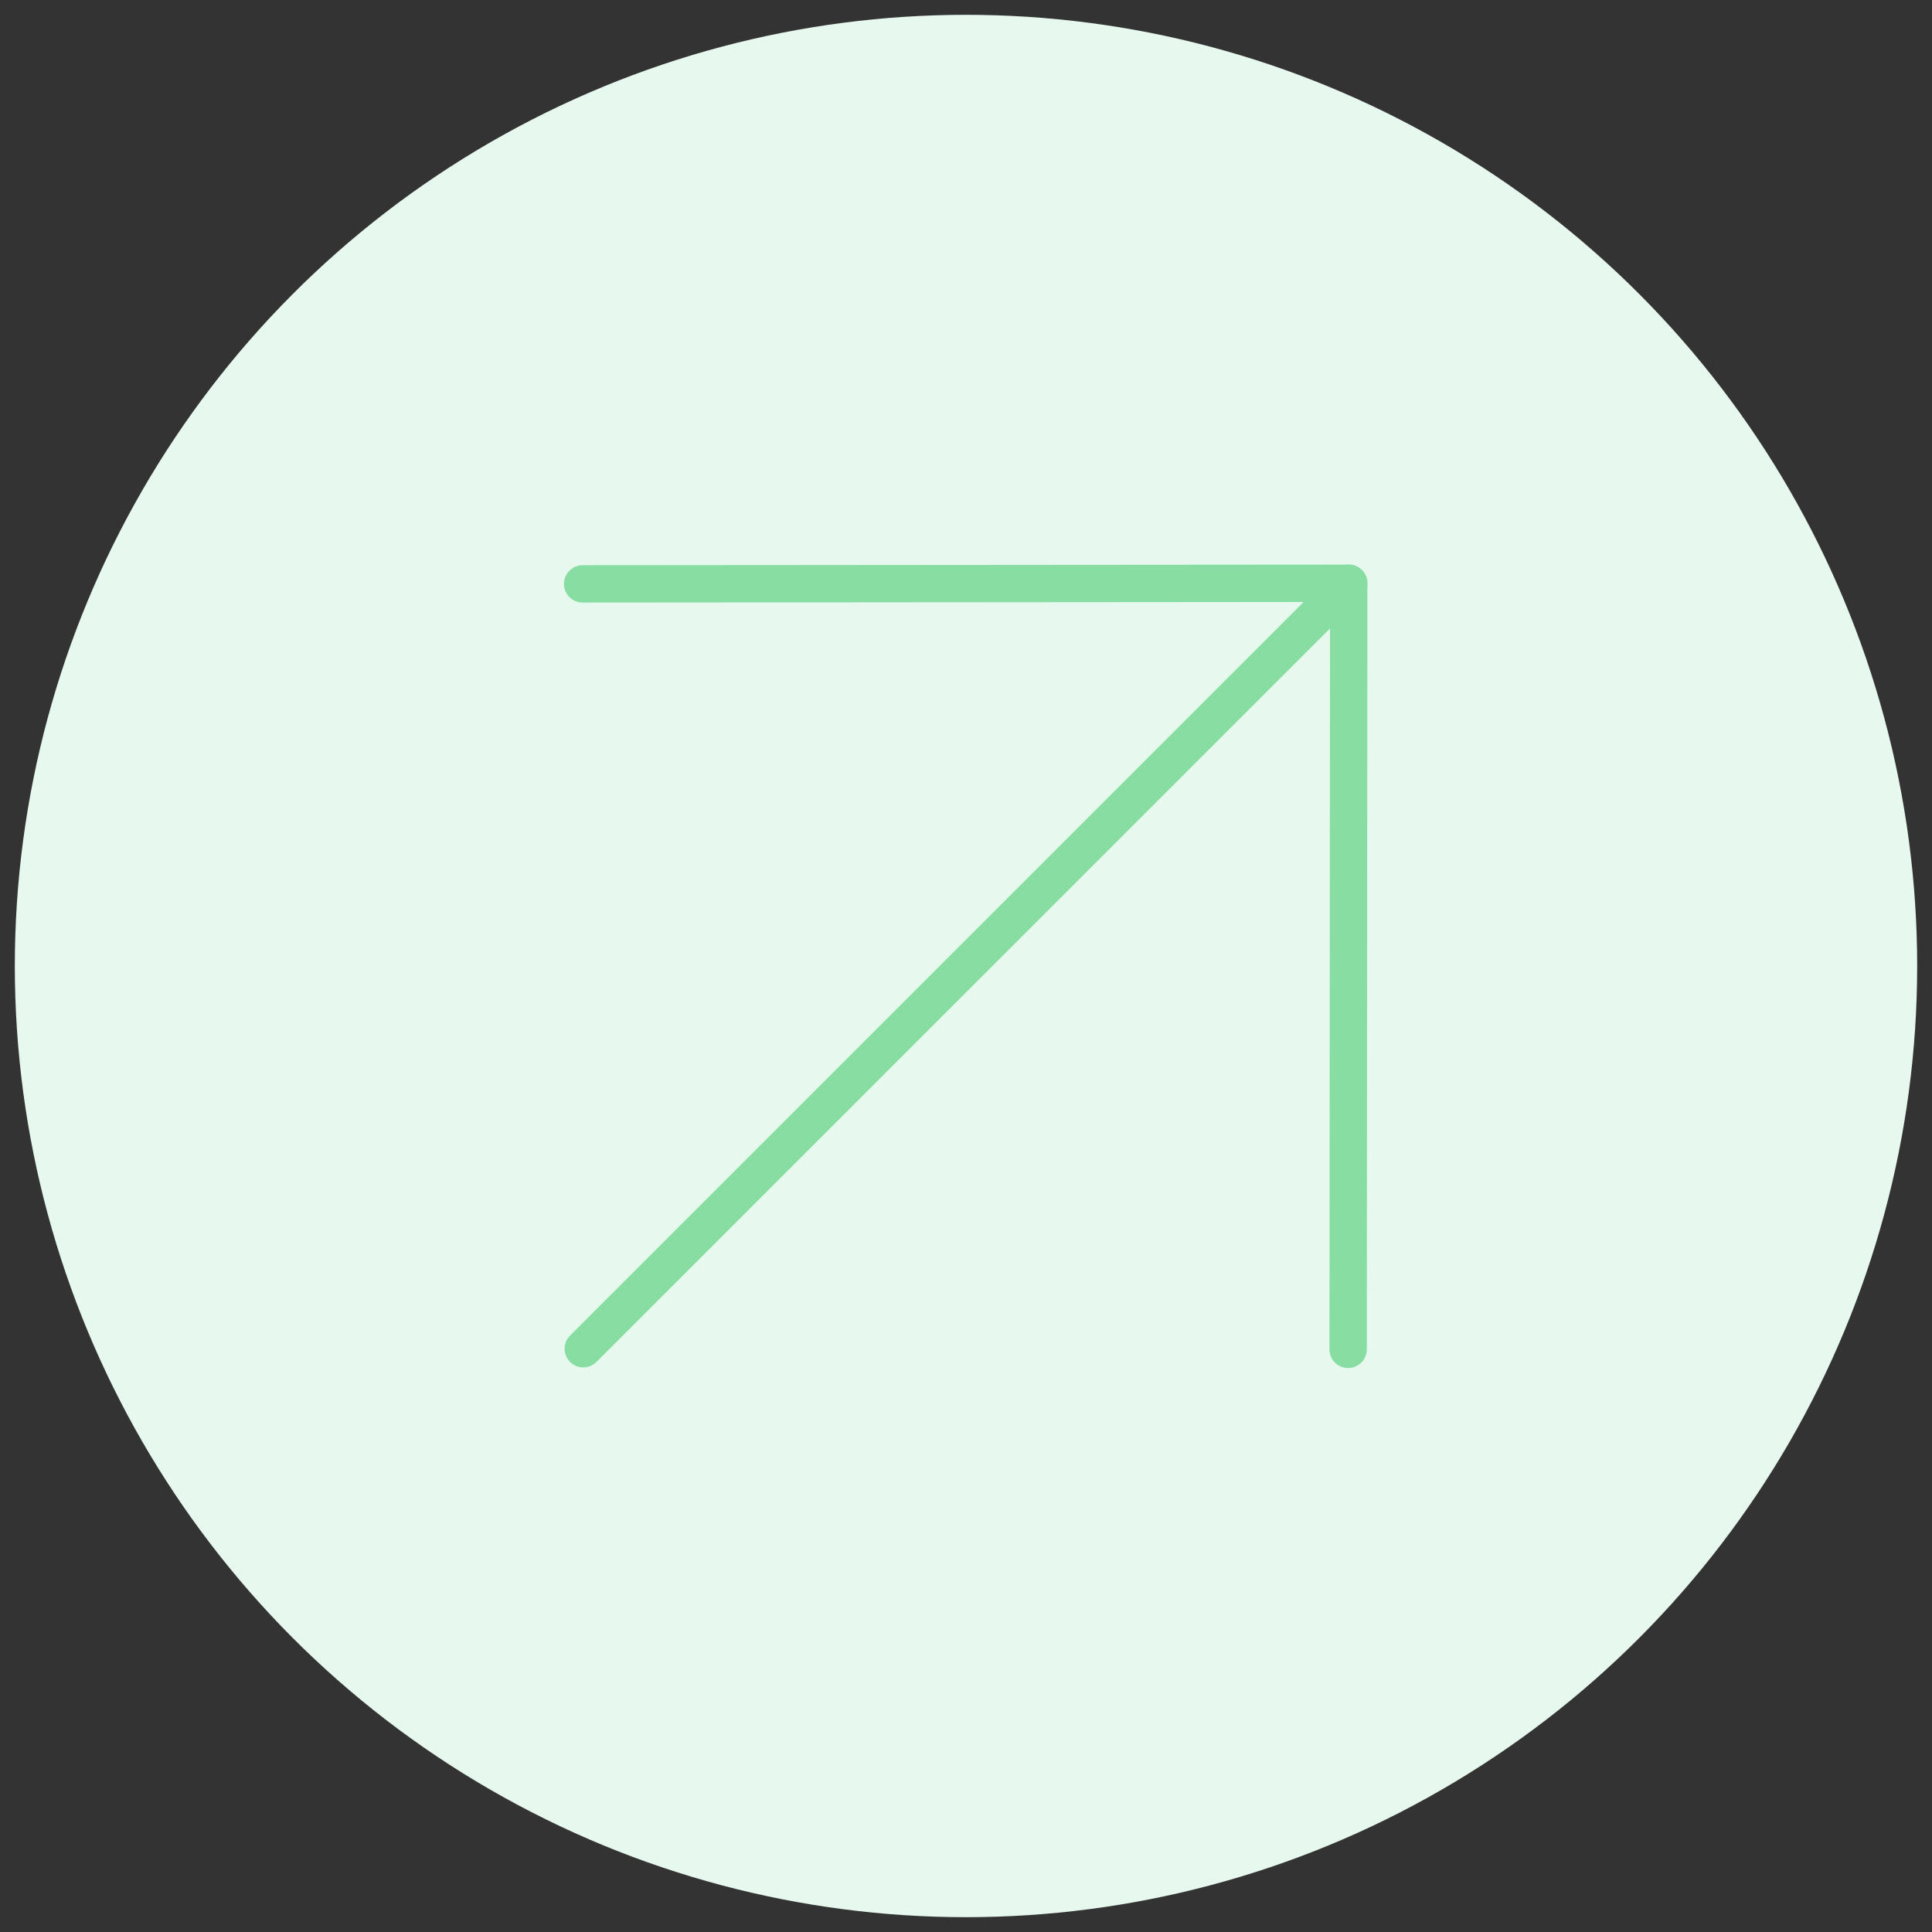 <svg xmlns="http://www.w3.org/2000/svg" xmlns:xlink="http://www.w3.org/1999/xlink" version="1.1" width="256" height="256" viewBox="0 0 256 256" xml:space="preserve">
<rect x="0" y="0" width="256" height="256" fill="#333333" stroke="none"/>
<desc>Created with Fabric.js 1.7.22</desc>
<defs>
</defs>
<g transform="translate(128 128) scale(0.72 0.72)" style="">
	<g style="stroke: none; stroke-width: 0; stroke-dasharray: none; stroke-linecap: butt; stroke-linejoin: miter; stroke-miterlimit: 10; fill: rgb(231,249,238); fill-rule: nonzero; opacity: 1;" transform="translate(-175.05 -175.05) scale(3.89 3.89)" >
	<circle cx="45" cy="45" r="45" style="stroke: none; stroke-width: 1; stroke-dasharray: none; stroke-linecap: butt; stroke-linejoin: miter; stroke-miterlimit: 10; fill: rgb(231,249,238); fill-rule: nonzero; opacity: 1;" transform="  matrix(1 0 0 1 0 0) "/>
</g>
	<g style="stroke: none; stroke-width: 0; stroke-dasharray: none; stroke-linecap: butt; stroke-linejoin: miter; stroke-miterlimit: 10; fill: none; fill-rule: nonzero; opacity: 1;" transform="translate(-145.735 -4.263256414560601e-14) rotate(-45) scale(2.29 2.29)" >
	<path d="M 44.93 90 c -0.384 0 -0.769 -0.146 -1.062 -0.439 c -0.587 -0.586 -0.587 -1.535 0 -2.121 L 86.373 45 L 43.867 2.561 c -0.587 -0.585 -0.587 -1.536 0 -2.121 c 0.587 -0.586 1.538 -0.586 2.124 0 l 43.568 43.5 c 0.587 0.585 0.587 1.536 0 2.121 l -43.568 43.5 C 45.698 89.854 45.314 90 44.93 90 z" style="stroke: none; stroke-width: 1; stroke-dasharray: none; stroke-linecap: butt; stroke-linejoin: miter; stroke-miterlimit: 10; fill: rgb(135,221,162); fill-rule: nonzero; opacity: 1;" transform=" matrix(1 0 0 1 0 0) " stroke-linecap="round" />
	<path d="M 88.498 46.5 H 1.502 C 0.672 46.5 0 45.829 0 45 s 0.672 -1.5 1.502 -1.5 h 86.995 C 89.327 43.5 90 44.171 90 45 S 89.327 46.5 88.498 46.5 z" style="stroke: none; stroke-width: 1; stroke-dasharray: none; stroke-linecap: butt; stroke-linejoin: miter; stroke-miterlimit: 10; fill: rgb(135,221,162); fill-rule: nonzero; opacity: 1;" transform=" matrix(1 0 0 1 0 0) " stroke-linecap="round" />
</g>
</g>
</svg>